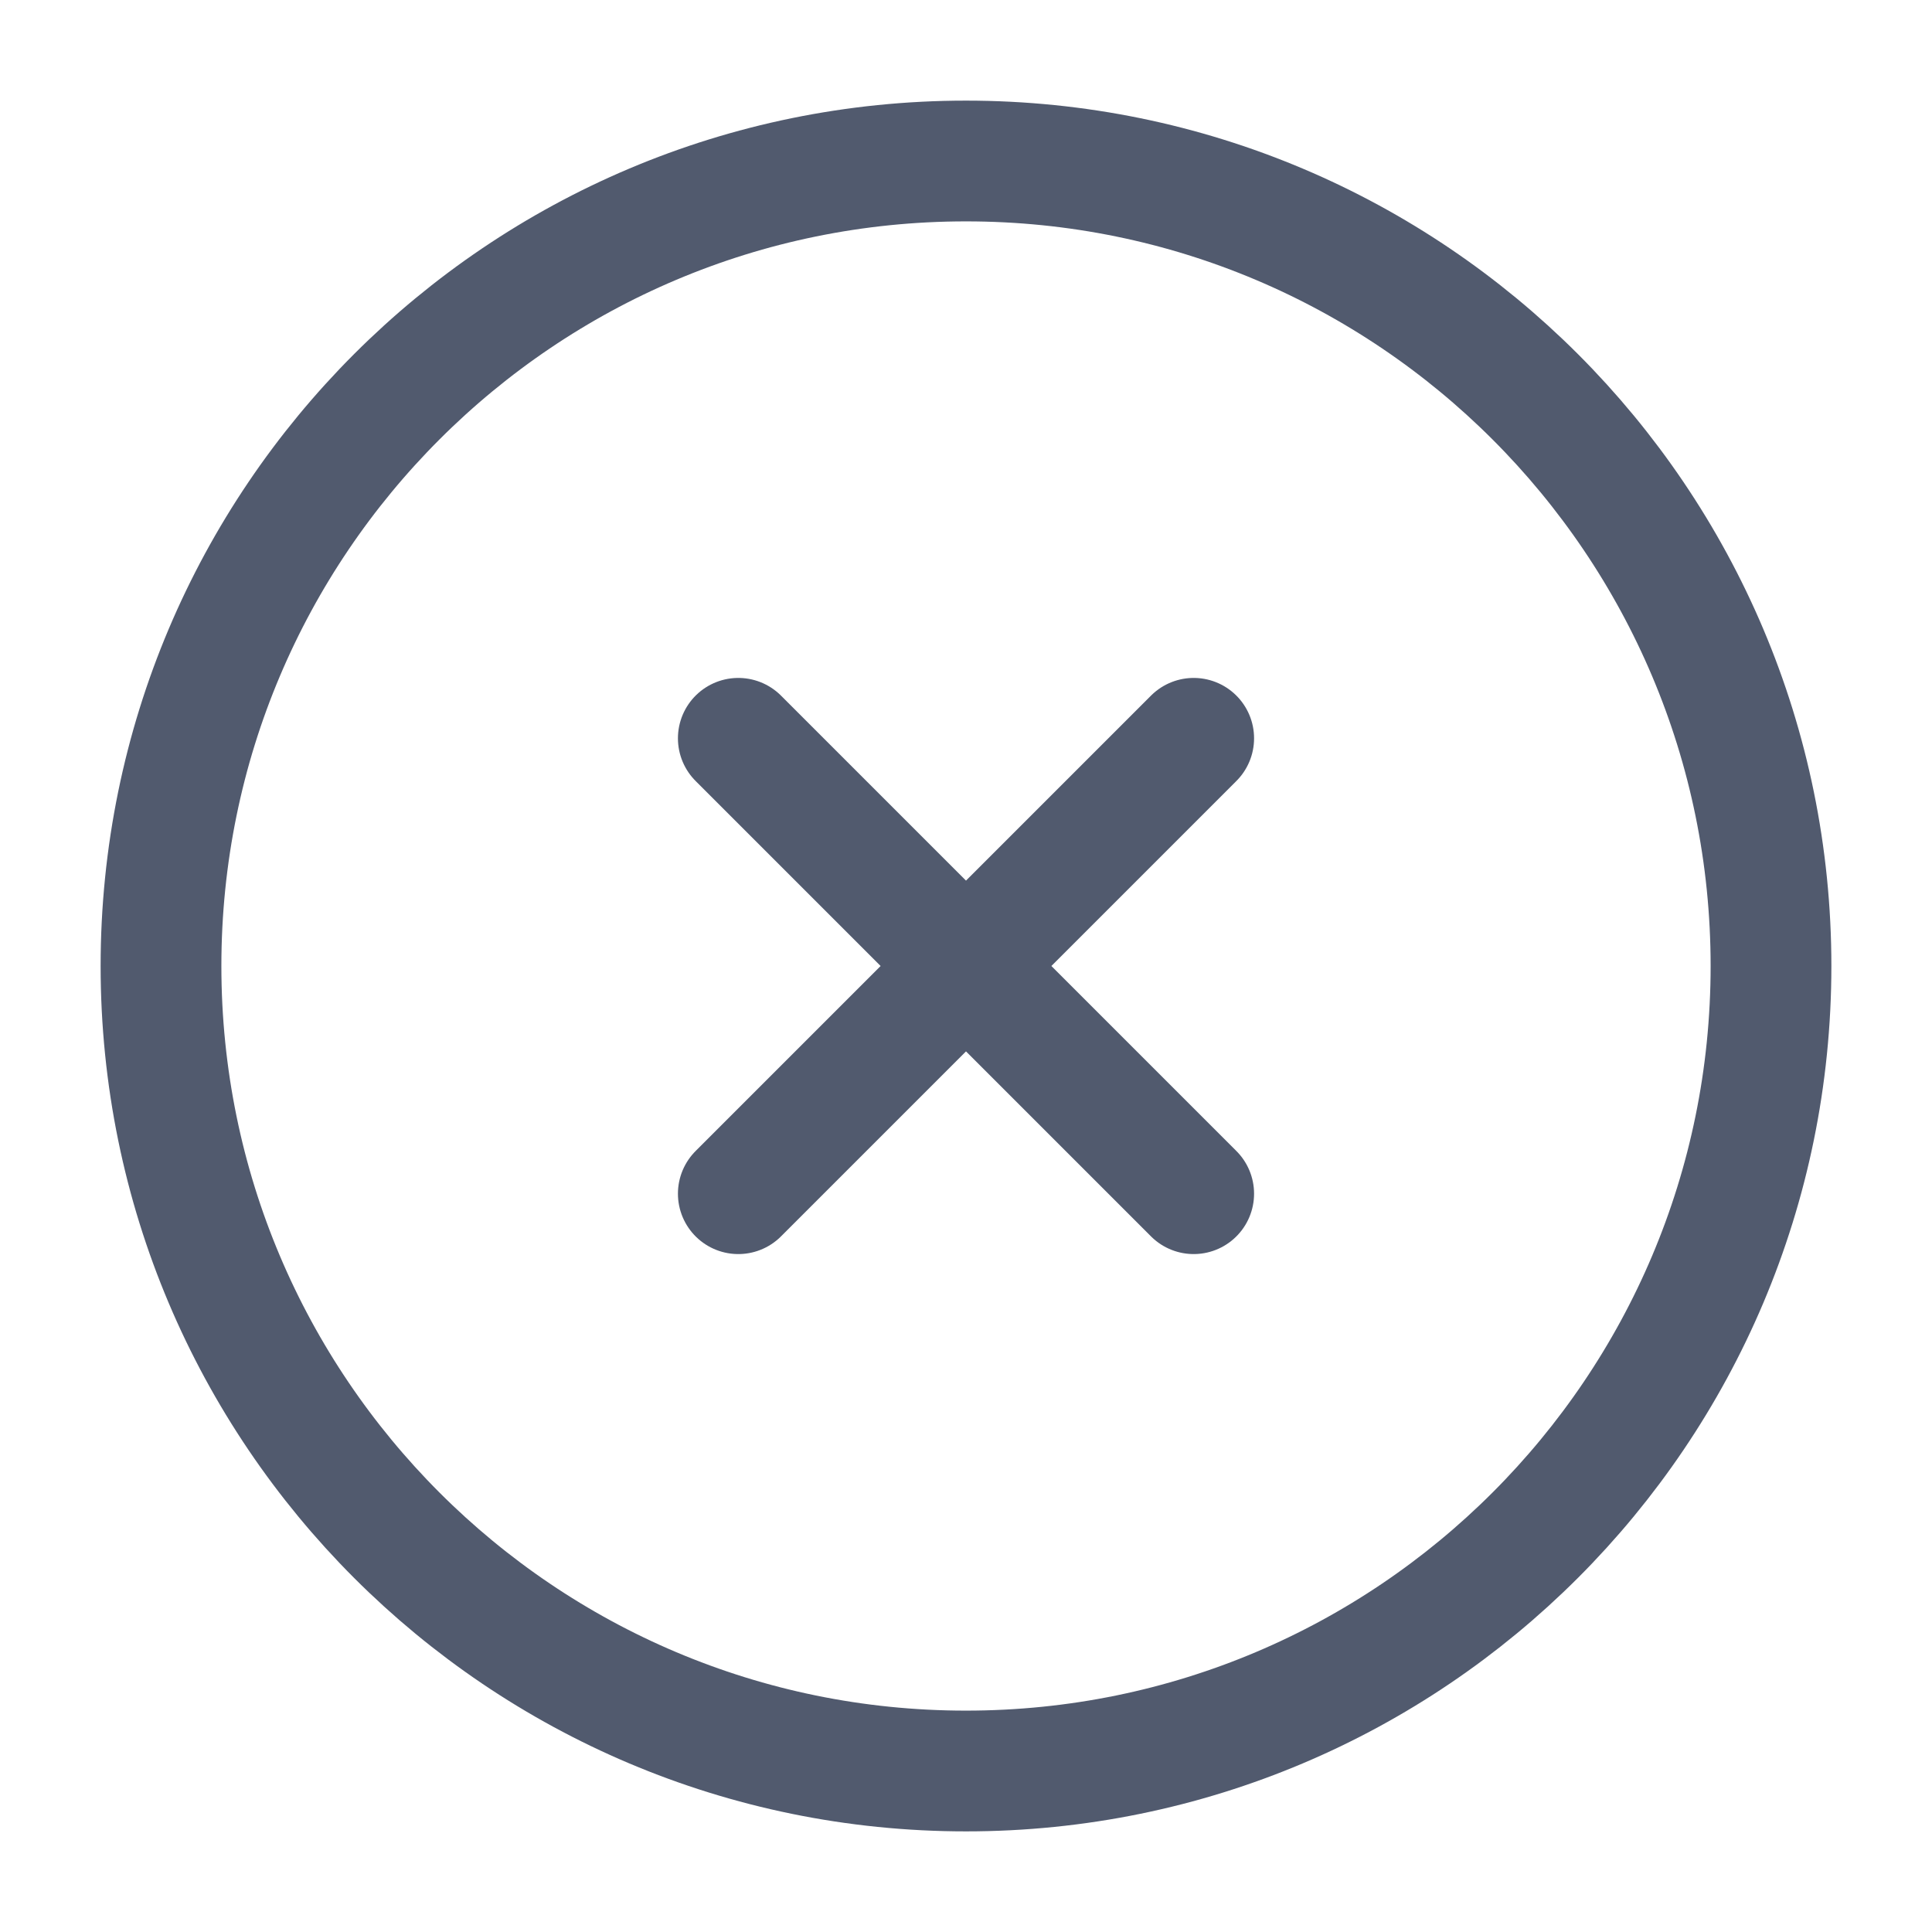 <svg viewBox="0 0 48 48" fill="none" xmlns="http://www.w3.org/2000/svg"><path data-follow-stroke="#515a6e" d="M24 44c11.046 0 20-8.954 20-20S35.046 4 24 4 4 12.954 4 24s8.954 20 20 20Z" stroke="#515a6e" stroke-width="3" stroke-linejoin="round"/><path data-follow-stroke="#515a6e" d="M29.657 18.343 18.343 29.657m0-11.314 11.314 11.314" stroke="#515a6e" stroke-width="3" stroke-linecap="round" stroke-linejoin="round"/></svg>